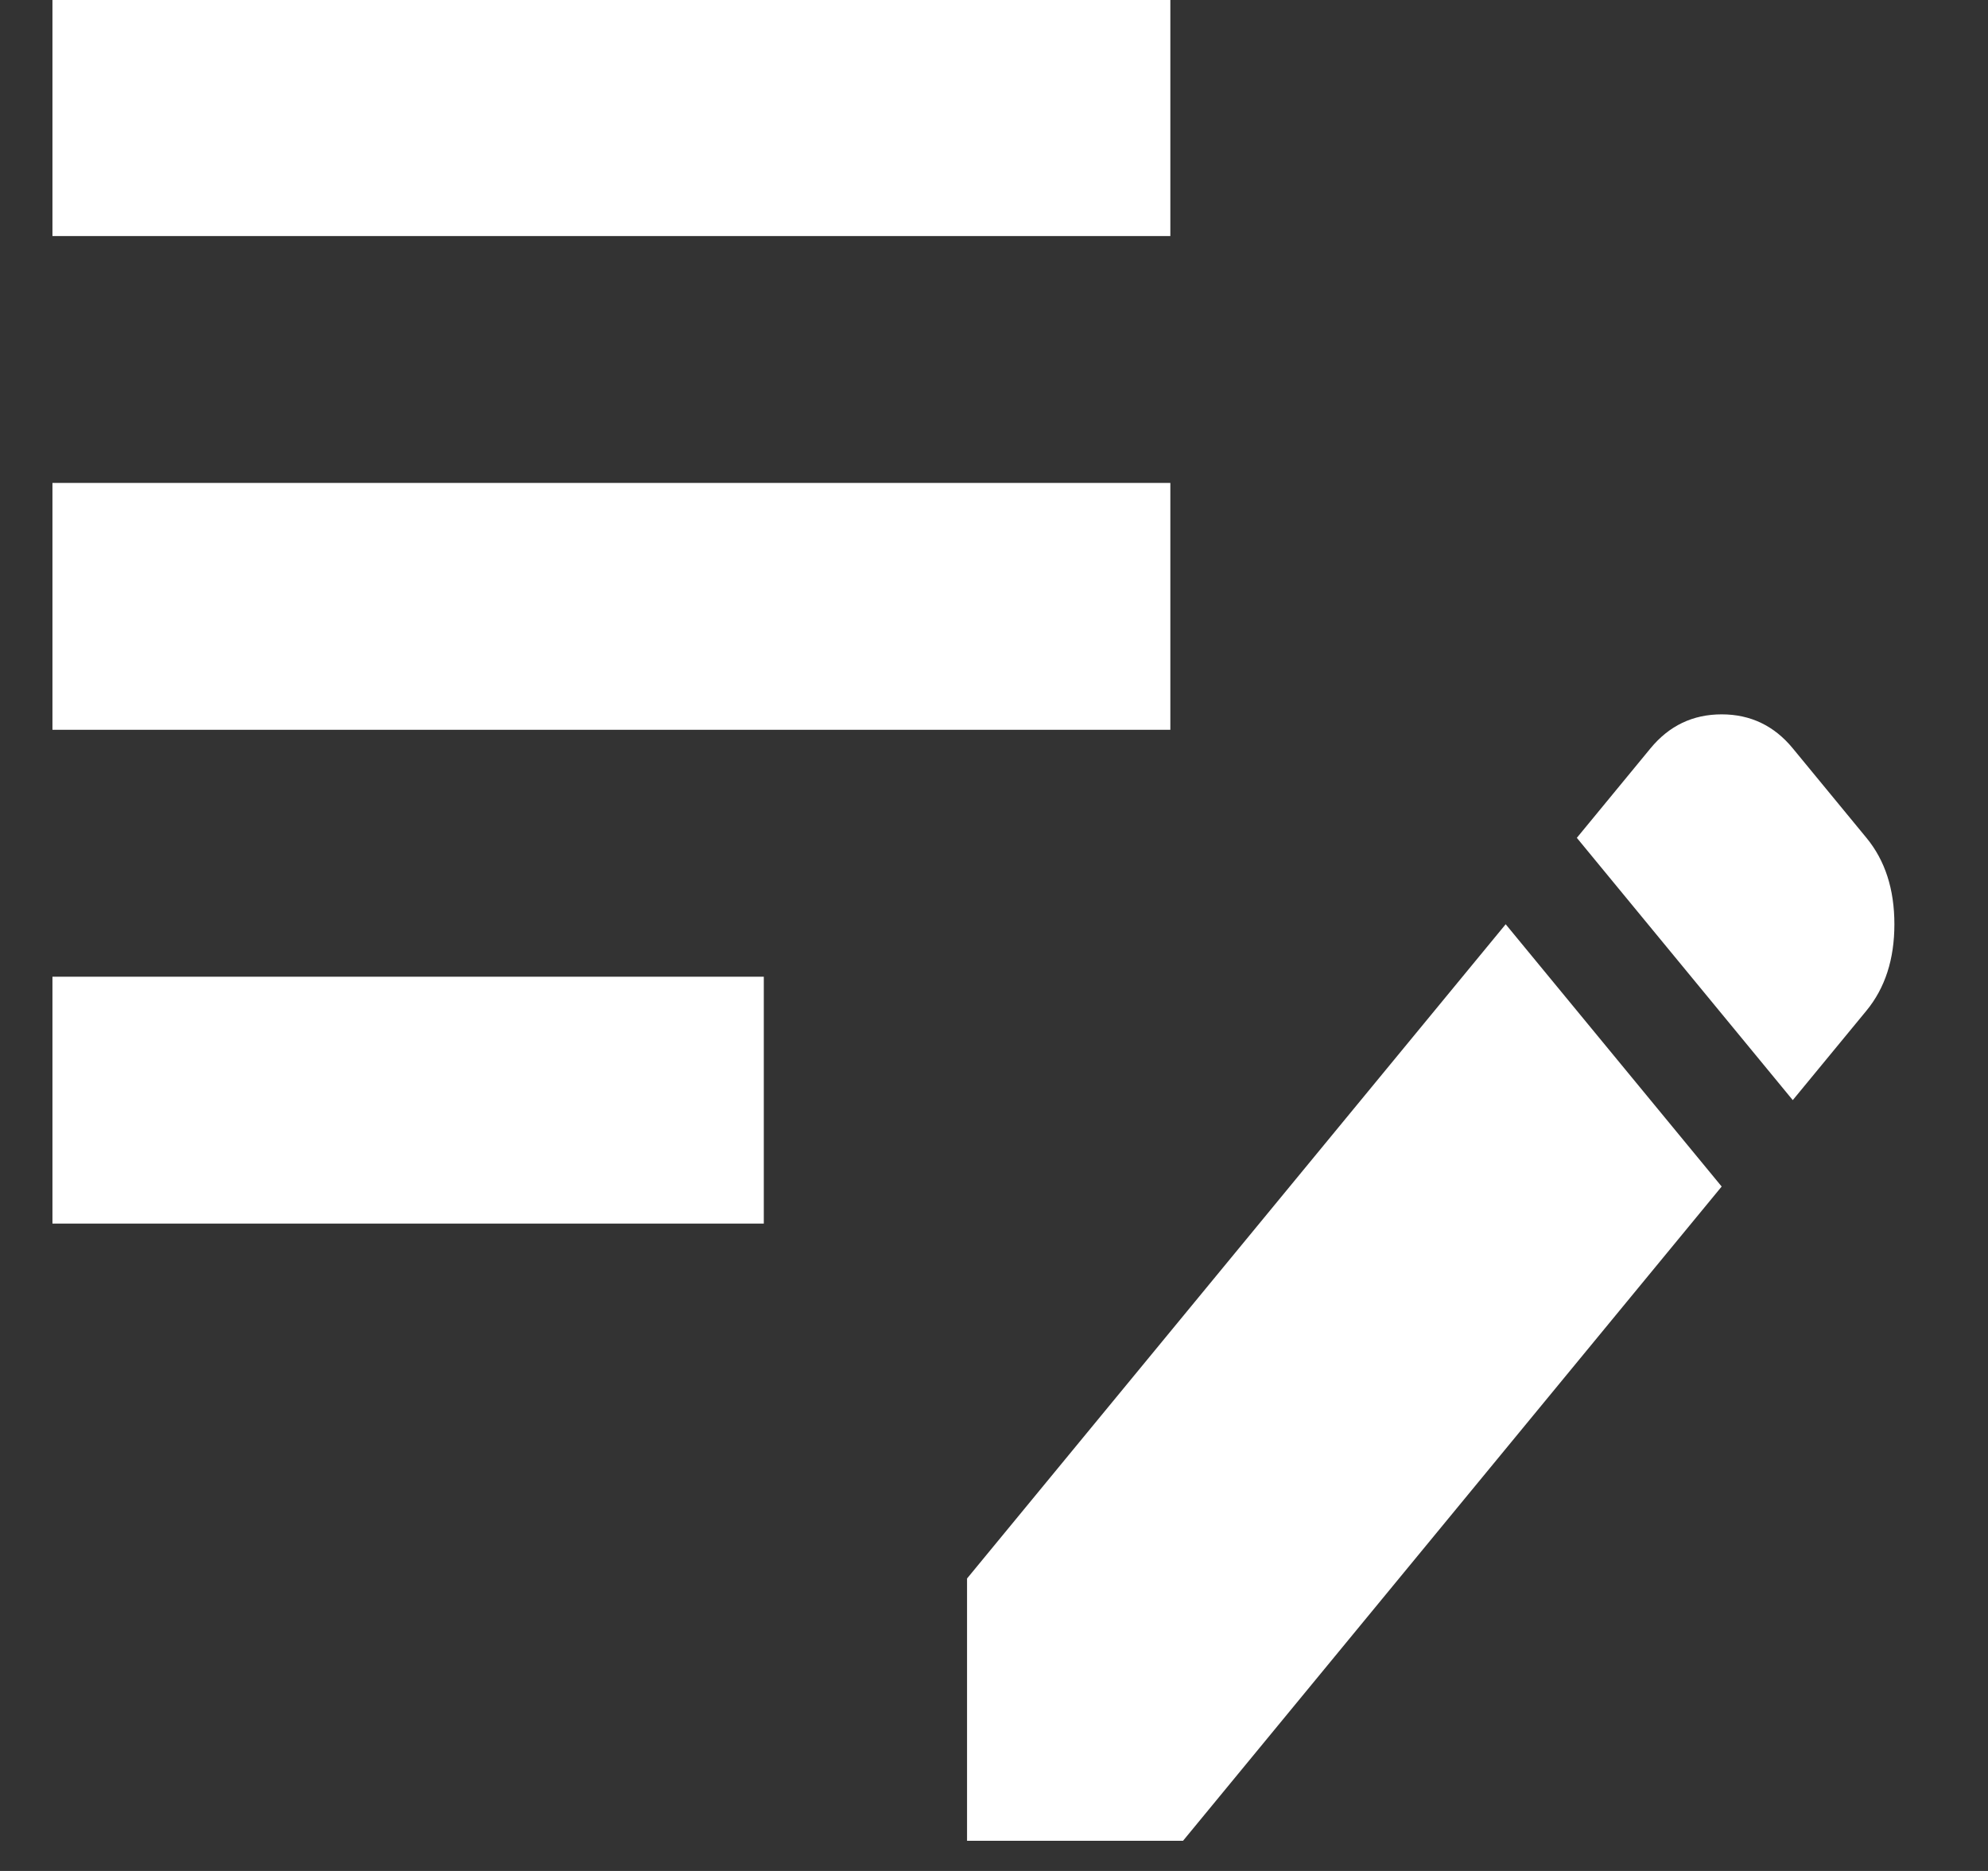 <svg width="34" height="32" viewBox="0 0 34 32" fill="none" xmlns="http://www.w3.org/2000/svg" xmlns:xlink="http://www.w3.org/1999/xlink">
<rect x="0" y="0" width="34" height="32" fill="#333333" stroke="none"/>
<path d="M16.539,31.484L16.539,26.998L25.751,15.808L29.445,20.294L20.233,31.484L16.539,31.484ZM0.897,20.928L0.897,16.705L13.063,16.705L13.063,20.928L0.897,20.928ZM30.661,18.816L26.968,14.33L28.228,12.799C28.547,12.412 28.952,12.218 29.445,12.218C29.937,12.218 30.343,12.412 30.661,12.799L31.921,14.33C32.24,14.717 32.399,15.209 32.399,15.808C32.399,16.406 32.24,16.898 31.921,17.286L30.661,18.816ZM0.897,12.482L0.897,8.26L20.016,8.26L20.016,12.482L0.897,12.482ZM0.897,4.037L0.897,-0.186L20.016,-0.186L20.016,4.037L0.897,4.037Z" fill="#FFFFFF"/>
</svg>
